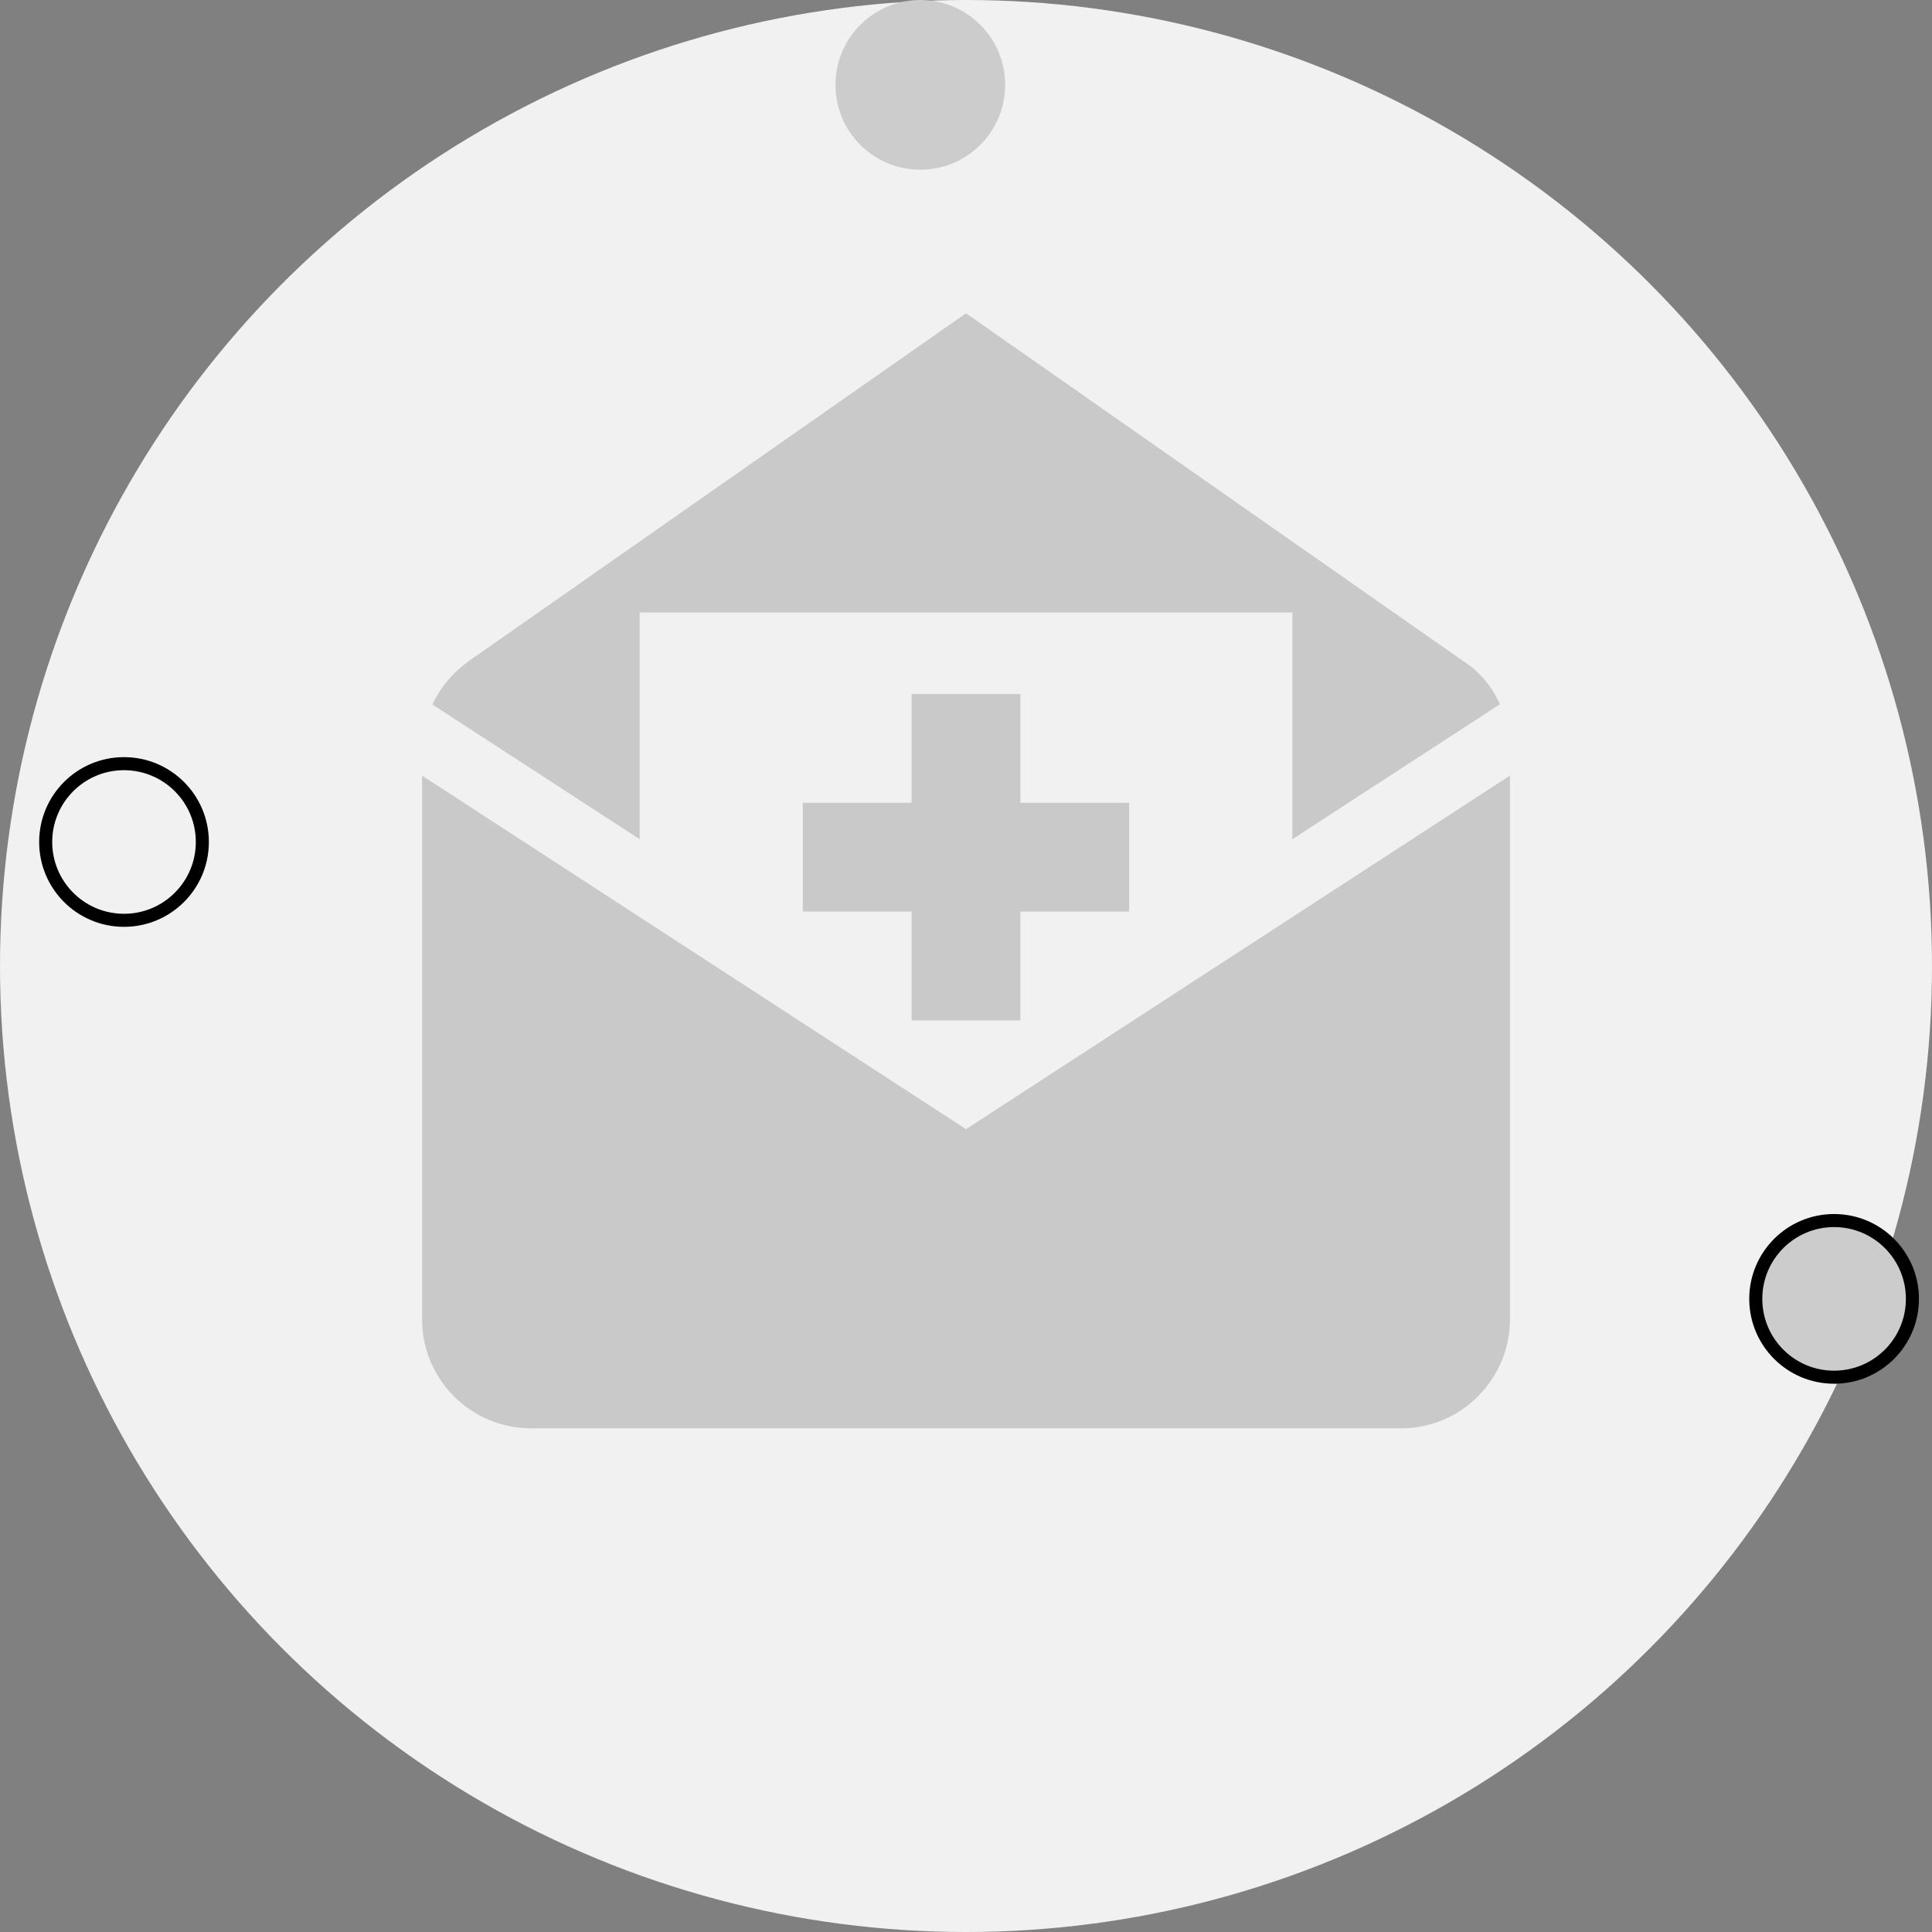 <svg width="148" height="148" viewBox="0 0 148 148" fill="none" xmlns="http://www.w3.org/2000/svg">
<rect x="0" y="0" width="148" height="148" fill="#808080" stroke="none"/>
<circle cx="74" cy="74" r="74" fill="#F1F1F1"/>
<path d="M107.333 109.417H40.667C36.083 109.417 32.333 105.667 32.333 101.083V57.542C32.333 54.833 33.583 52.333 35.875 50.667L74 24L112.125 50.667C114.417 52.125 115.667 54.833 115.667 57.542V101.083C115.667 105.667 111.917 109.417 107.333 109.417Z" fill="#C9C9C9"/>
<path d="M49 46.917H99V92.75H49V46.917Z" fill="#F1F1F1"/>
<path d="M33.696 57.321L29.833 54.81V59.417V101.083C29.833 107.047 34.703 111.917 40.667 111.917H107.333C113.297 111.917 118.167 107.047 118.167 101.083V59.417V54.81L114.304 57.321L74 83.518L33.696 57.321Z" fill="#C9C9C9" stroke="#F1F1F1" stroke-width="5"/>
<path d="M69.833 53.167H78.167V78.167H69.833V53.167Z" fill="#C9C9C9"/>
<path d="M61.5 61.5H86.5V69.833H61.5V61.5Z" fill="#C9C9C9"/>
<circle cx="70.5" cy="6.5" r="6.5" fill="#CCCCCC"/>
<circle cx="9.5" cy="64.5" r="6" stroke="black"/>
<circle cx="140.5" cy="99.5" r="6" fill="#CCCCCC" stroke="black"/>
</svg>
